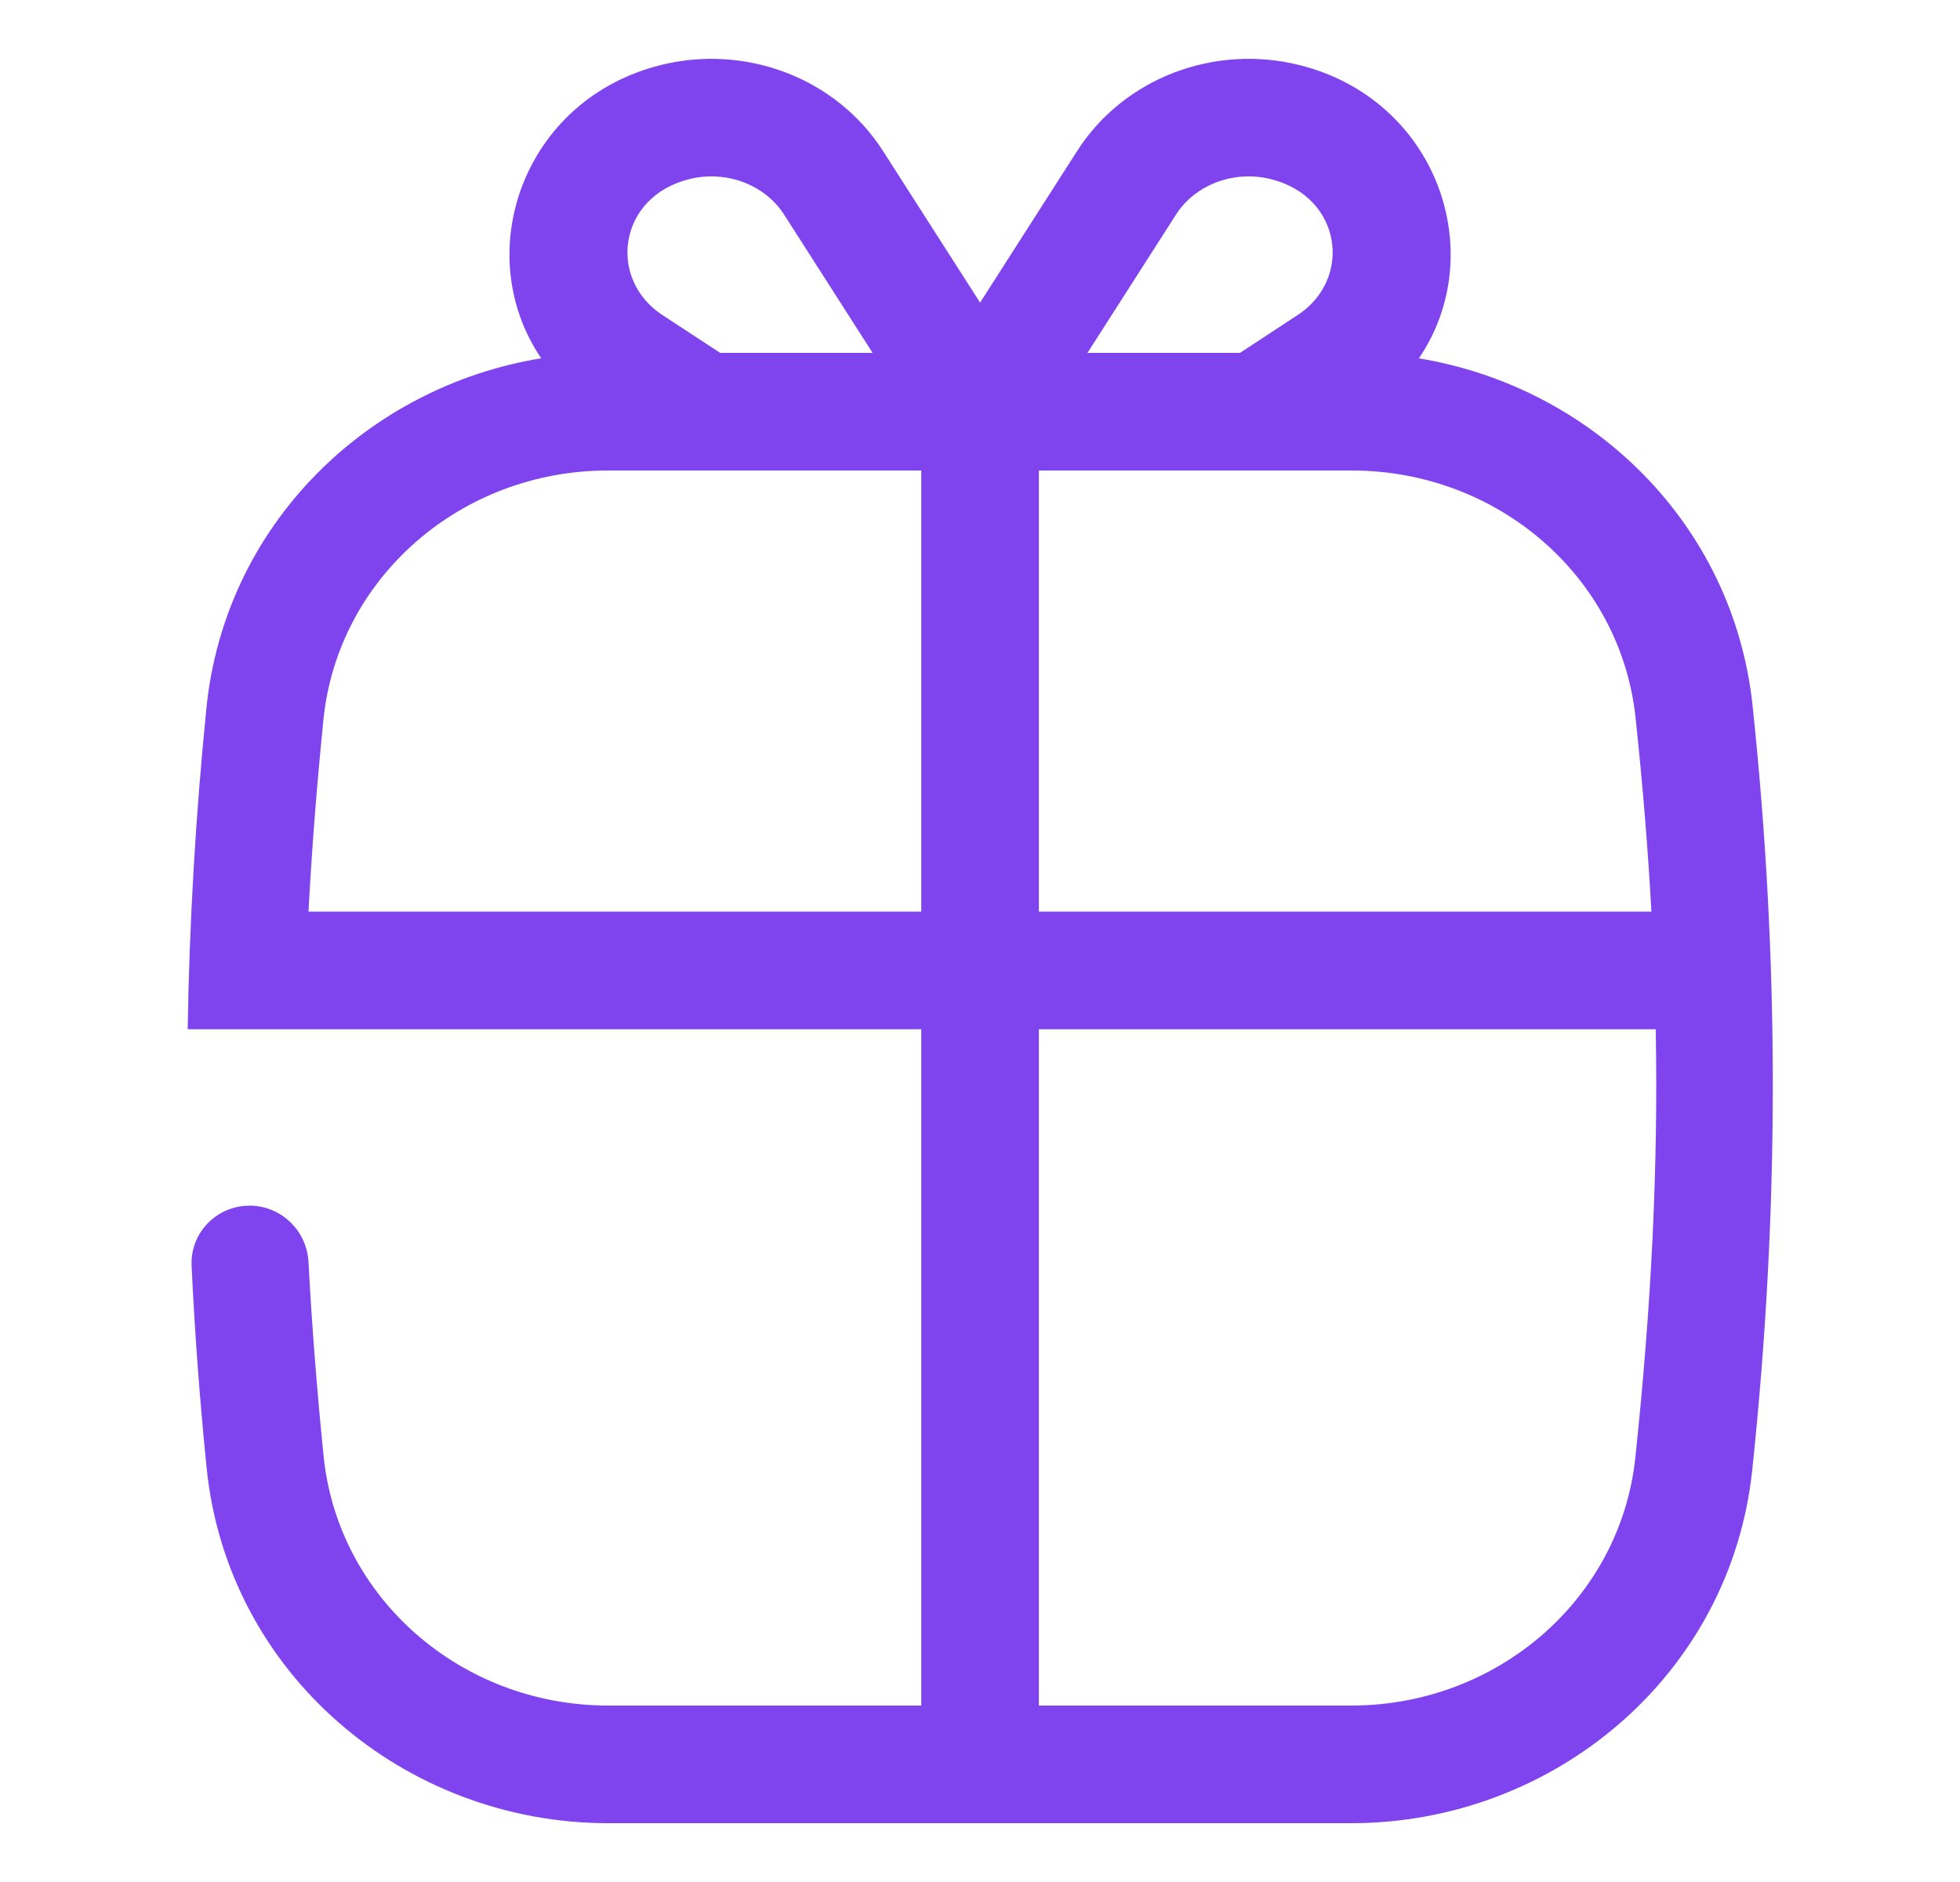 <svg width="25" height="24" viewBox="0 0 25 24" fill="none" xmlns="http://www.w3.org/2000/svg">
<g id="gift_15341604 1">
<path id="Vector" fill-rule="evenodd" clip-rule="evenodd" d="M8.43 0.829C6.672 1.266 5.991 3.226 6.903 4.569C4.681 4.932 2.867 6.695 2.633 9.031C2.495 10.404 2.415 11.765 2.394 13.125H11.751V21.75H7.757C5.885 21.75 4.309 20.381 4.127 18.564C4.041 17.708 3.977 16.891 3.935 16.094C3.914 15.693 3.585 15.375 3.183 15.375C2.762 15.375 2.423 15.724 2.444 16.145C2.484 16.997 2.548 17.852 2.635 18.714C2.898 21.343 5.162 23.25 7.757 23.25H17.235C19.817 23.25 22.075 21.362 22.35 18.746C22.698 15.454 22.7 12.264 22.354 8.996C22.108 6.677 20.303 4.933 18.098 4.57C19.011 3.227 18.33 1.266 16.571 0.829C15.494 0.561 14.338 0.989 13.738 1.927L12.501 3.859L11.264 1.927C10.663 0.989 9.507 0.561 8.43 0.829ZM15.001 2.735C15.237 2.366 15.726 2.164 16.209 2.284C17.118 2.51 17.254 3.557 16.554 4.016L15.816 4.5H13.871L15.001 2.735ZM10 2.735L11.13 4.5H9.186L8.447 4.016C7.748 3.557 7.883 2.51 8.792 2.284C9.276 2.164 9.764 2.366 10 2.735ZM4.125 9.181C4.307 7.367 5.881 6 7.753 6H11.751V11.625H3.935C3.977 10.835 4.04 10.027 4.125 9.181ZM13.251 21.75H17.235C19.098 21.75 20.668 20.394 20.859 18.588C21.065 16.636 21.151 14.894 21.119 13.125H13.251V21.75ZM13.251 11.625H21.064C21.02 10.826 20.953 10.01 20.862 9.154C20.672 7.352 19.103 6 17.241 6H13.251V11.625Z" fill="#8044EE"/>
</g>
</svg>
